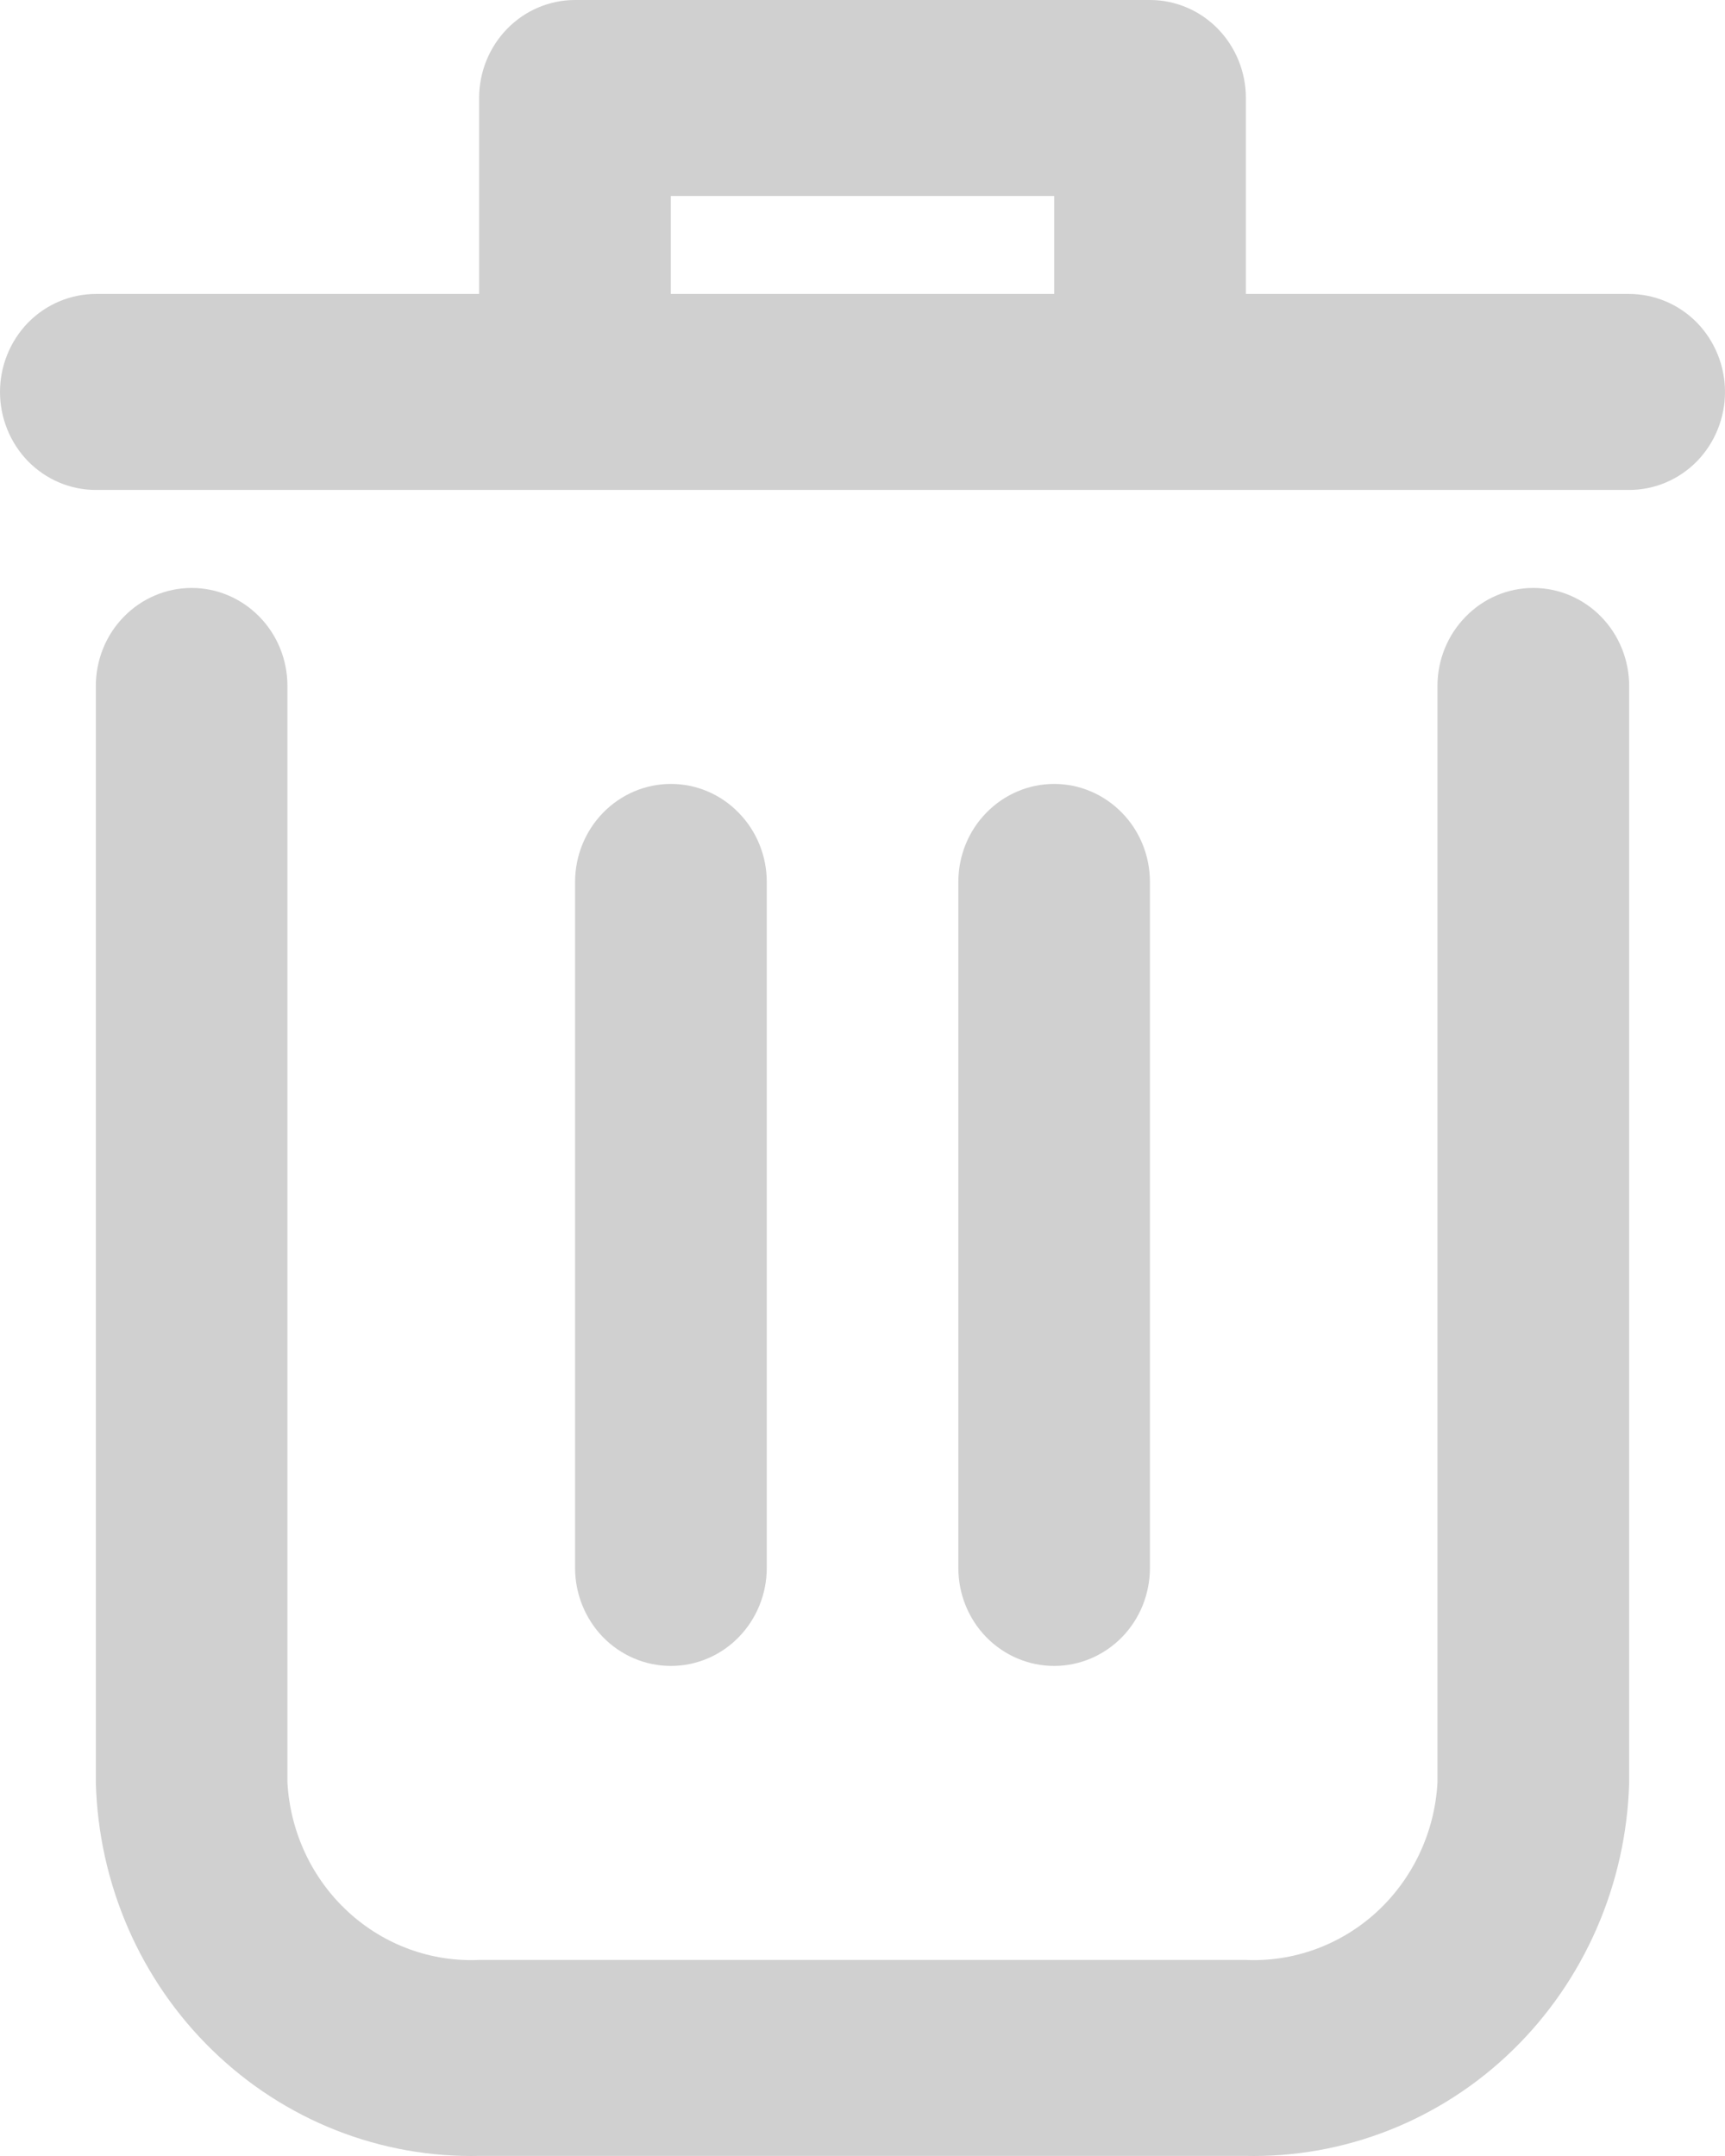 <svg width="16" height="20" viewBox="0 0 16 20" fill="none" xmlns="http://www.w3.org/2000/svg">
<path d="M14.222 5.454C13.986 5.454 13.76 5.55 13.594 5.721C13.427 5.891 13.333 6.122 13.333 6.363V16.536C13.308 16.996 13.105 17.427 12.771 17.735C12.436 18.043 11.996 18.203 11.546 18.181H4.453C4.003 18.203 3.563 18.043 3.229 17.735C2.894 17.427 2.692 16.996 2.666 16.536V6.363C2.666 6.122 2.573 5.891 2.406 5.721C2.239 5.55 2.013 5.454 1.778 5.454C1.542 5.454 1.316 5.55 1.149 5.721C0.982 5.891 0.889 6.122 0.889 6.363V16.536C0.914 17.478 1.303 18.372 1.972 19.021C2.64 19.67 3.532 20.021 4.453 19.999H11.546C12.468 20.021 13.36 19.67 14.028 19.021C14.696 18.372 15.085 17.478 15.111 16.536V6.363C15.111 6.122 15.017 5.891 14.851 5.721C14.684 5.55 14.458 5.454 14.222 5.454Z" fill="#D0D0D0"/>
<path d="M15.111 2.727H11.556V0.909C11.556 0.668 11.462 0.437 11.295 0.266C11.129 0.096 10.902 0 10.667 0H5.333C5.098 0 4.871 0.096 4.705 0.266C4.538 0.437 4.444 0.668 4.444 0.909V2.727H0.889C0.653 2.727 0.427 2.823 0.26 2.993C0.094 3.164 0 3.395 0 3.636C0 3.877 0.094 4.108 0.26 4.279C0.427 4.449 0.653 4.545 0.889 4.545H15.111C15.347 4.545 15.573 4.449 15.74 4.279C15.906 4.108 16 3.877 16 3.636C16 3.395 15.906 3.164 15.74 2.993C15.573 2.823 15.347 2.727 15.111 2.727ZM6.222 2.727V1.818H9.778V2.727H6.222Z" fill="#D0D0D0"/>
<path d="M7.112 14.545V8.181C7.112 7.94 7.018 7.709 6.851 7.539C6.685 7.368 6.459 7.272 6.223 7.272C5.987 7.272 5.761 7.368 5.594 7.539C5.428 7.709 5.334 7.94 5.334 8.181V14.545C5.334 14.786 5.428 15.017 5.594 15.188C5.761 15.358 5.987 15.454 6.223 15.454C6.459 15.454 6.685 15.358 6.851 15.188C7.018 15.017 7.112 14.786 7.112 14.545Z" fill="#D0D0D0"/>
<path d="M10.666 14.545V8.181C10.666 7.94 10.573 7.709 10.406 7.539C10.239 7.368 10.013 7.272 9.778 7.272C9.542 7.272 9.316 7.368 9.149 7.539C8.982 7.709 8.889 7.94 8.889 8.181V14.545C8.889 14.786 8.982 15.017 9.149 15.188C9.316 15.358 9.542 15.454 9.778 15.454C10.013 15.454 10.239 15.358 10.406 15.188C10.573 15.017 10.666 14.786 10.666 14.545Z" fill="#D0D0D0"/>
</svg>
